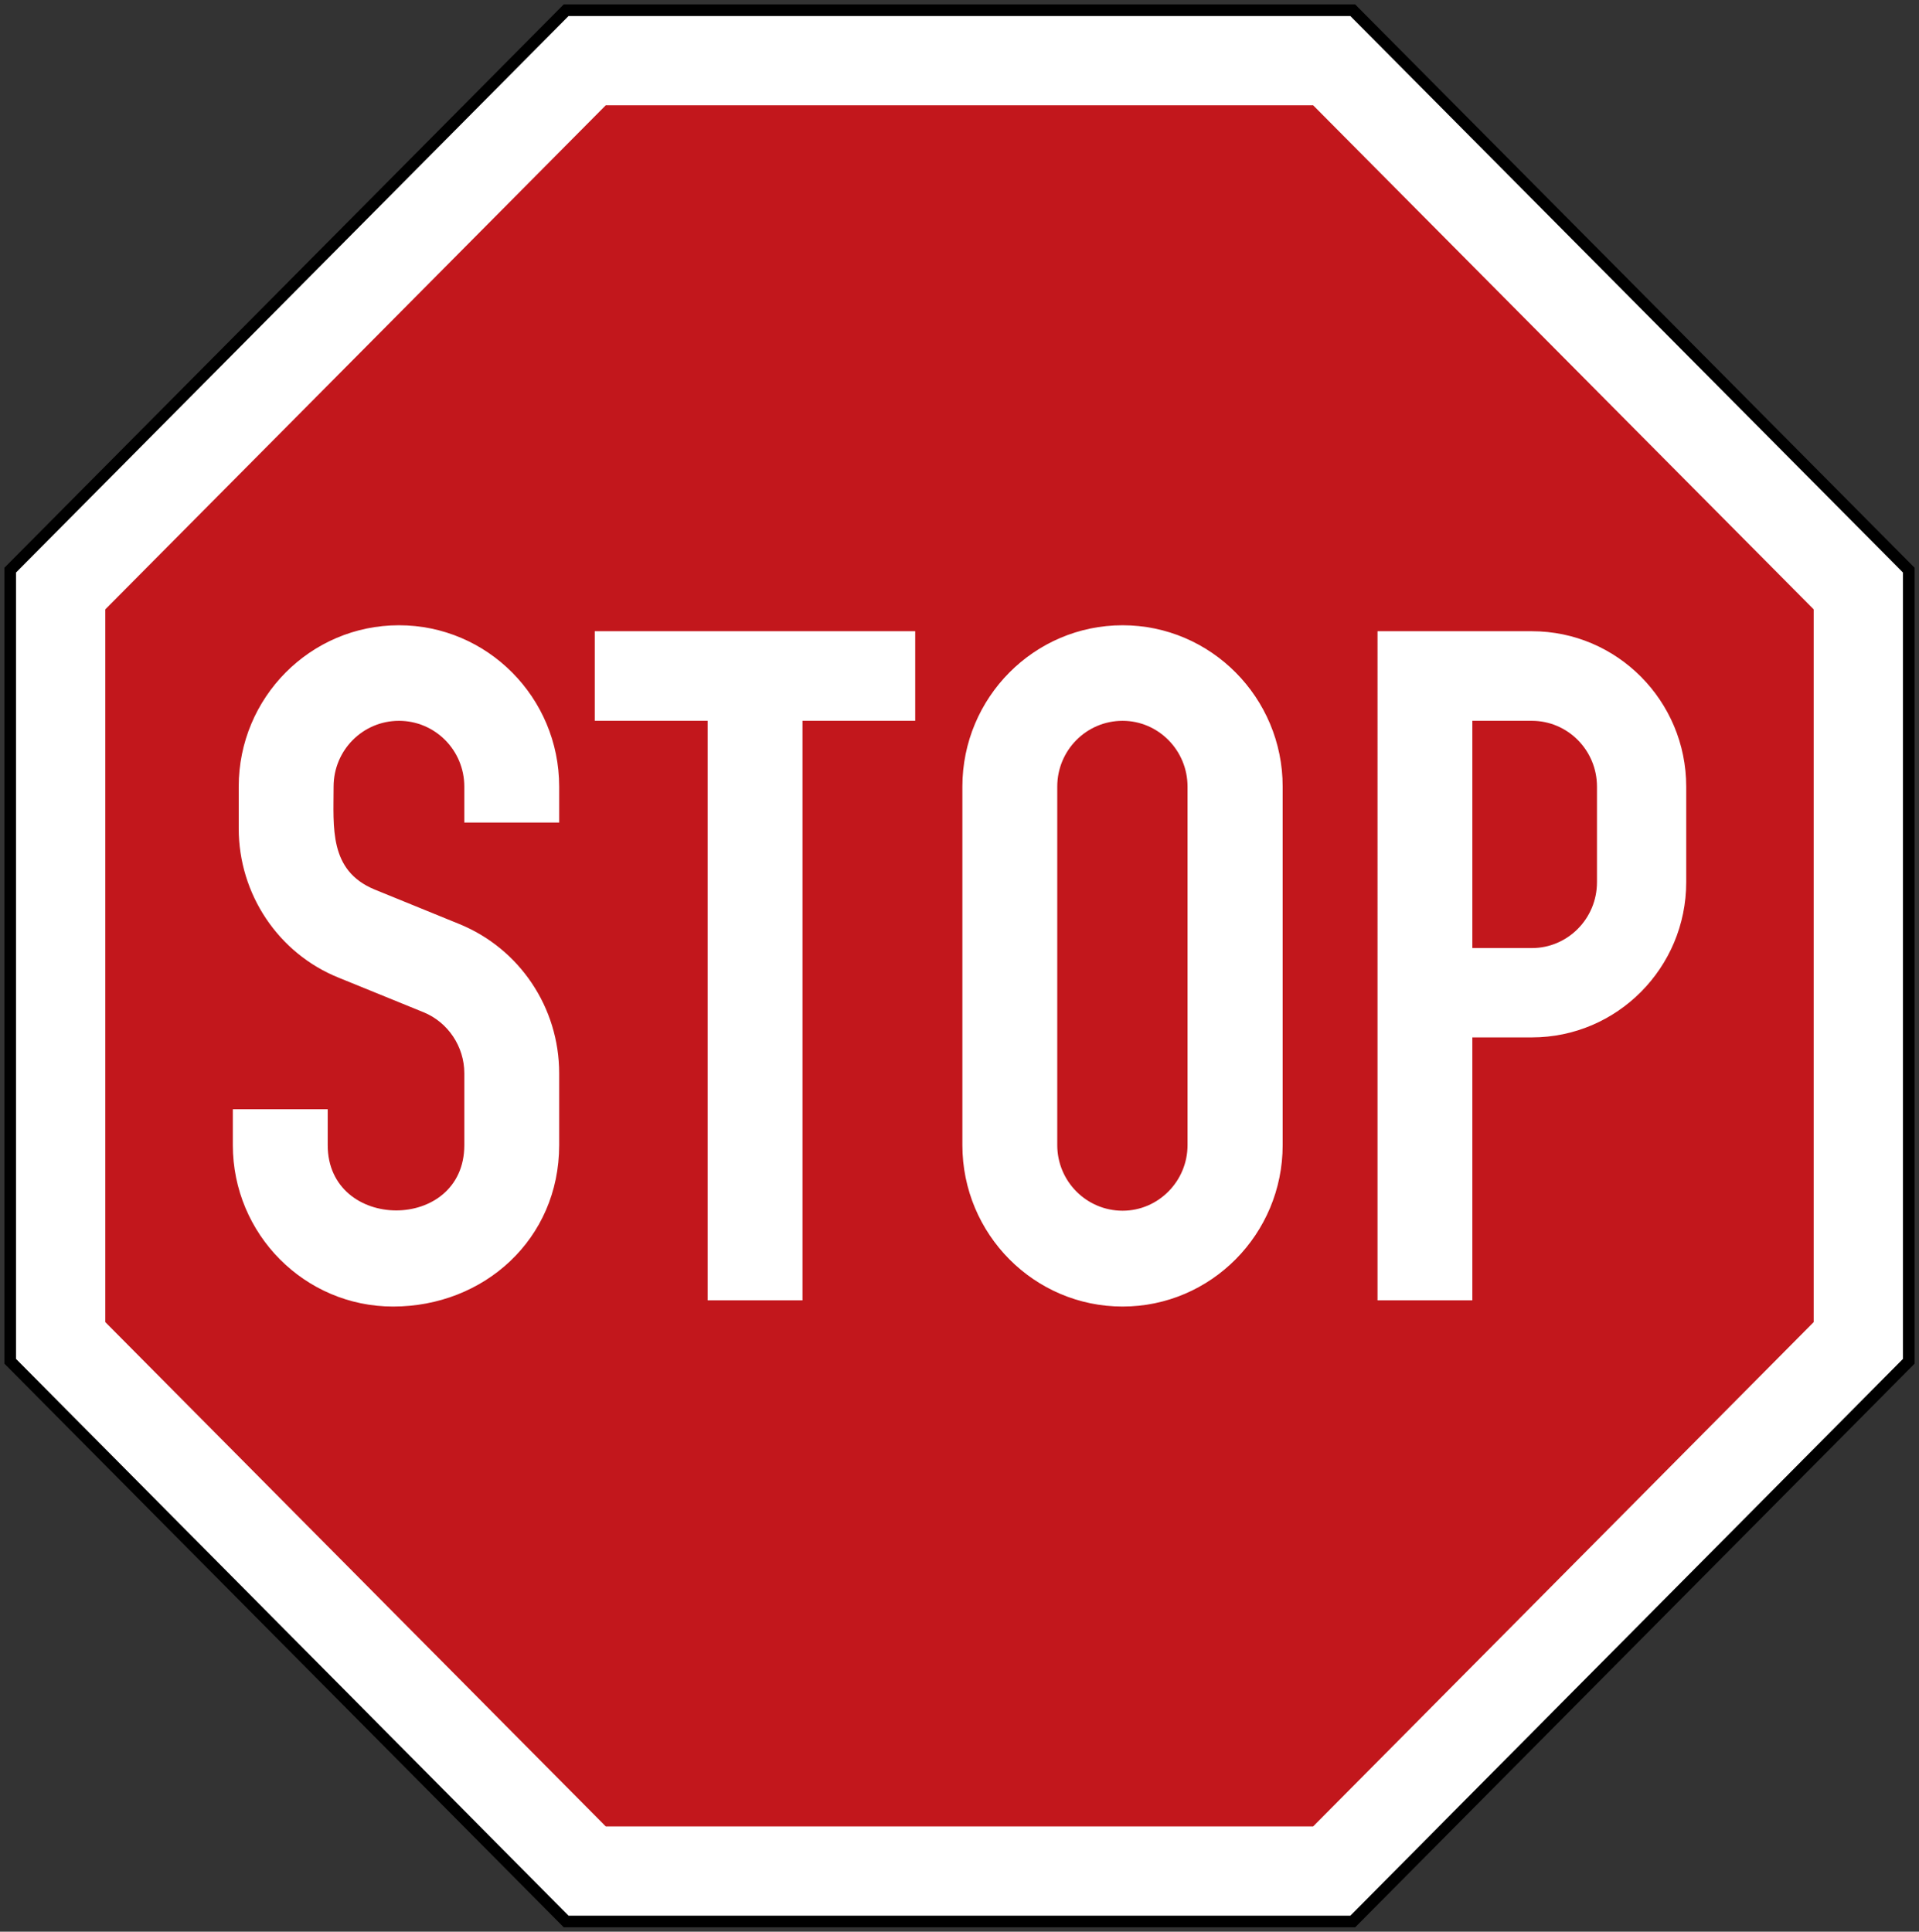<?xml version="1.0" encoding="UTF-8" standalone="no"?>
<svg
   xmlns:dc="http://purl.org/dc/elements/1.1/"
   xmlns:cc="http://creativecommons.org/ns#"
   xmlns:rdf="http://www.w3.org/1999/02/22-rdf-syntax-ns#"
   xmlns:svg="http://www.w3.org/2000/svg"
   xmlns="http://www.w3.org/2000/svg"
   xmlns:sodipodi="http://sodipodi.sourceforge.net/DTD/sodipodi-0.dtd"
   xmlns:inkscape="http://www.inkscape.org/namespaces/inkscape"
   sodipodi:docname="drawing.svg"
   inkscape:version="1.0 (4035a4fb49, 2020-05-01)"
   id="svg73059"
   version="1.1"
   viewBox="0 0 133.37 134.257"
   height="134.257mm"
   width="133.37mm">
  <rect x="0" y="0" width="133.37" height="134.257" fill="#333333" stroke="none"/>
  <defs
     id="defs73053">
    <clipPath
       id="clip2-0">
      <path
         id="path46879"
         d="m 478.227,249.281 h 73.703 v 74.242 h -73.703 z m 0,0" />
    </clipPath>
  </defs>
  <sodipodi:namedview
     inkscape:window-maximized="1"
     inkscape:window-y="-9"
     inkscape:window-x="-9"
     inkscape:window-height="1001"
     inkscape:window-width="1920"
     showguides="false"
     showgrid="false"
     inkscape:document-rotation="0"
     inkscape:current-layer="layer1"
     inkscape:document-units="mm"
     inkscape:cy="256.03361"
     inkscape:cx="314.6816"
     inkscape:zoom="1.1651693"
     inkscape:pageshadow="2"
     inkscape:pageopacity="0.0"
     borderopacity="1.0"
     bordercolor="#666666"
     pagecolor="#ffffff"
     id="base" />
  <g
     transform="translate(-30.072,-104.171)"
     id="layer1"
     inkscape:groupmode="layer"
     inkscape:label="Layer 1">
    <g
       transform="translate(-19.529,-24.07)"
       id="g73930"
       style="opacity:1">
      <path
         style="color:#000000;font-style:normal;font-variant:normal;font-weight:normal;font-stretch:normal;font-size:medium;line-height:normal;font-family:sans-serif;font-variant-ligatures:normal;font-variant-position:normal;font-variant-caps:normal;font-variant-numeric:normal;font-variant-alternates:normal;font-variant-east-asian:normal;font-feature-settings:normal;font-variation-settings:normal;text-indent:0;text-align:start;text-decoration:none;text-decoration-line:none;text-decoration-style:solid;text-decoration-color:#000000;letter-spacing:normal;word-spacing:normal;text-transform:none;writing-mode:lr-tb;direction:ltr;text-orientation:mixed;dominant-baseline:auto;baseline-shift:baseline;text-anchor:start;white-space:normal;shape-padding:0;shape-margin:0;inline-size:0;clip-rule:nonzero;display:inline;overflow:visible;visibility:visible;isolation:auto;mix-blend-mode:normal;color-interpolation:sRGB;color-interpolation-filters:linearRGB;solid-color:#000000;solid-opacity:1;vector-effect:none;fill:#000000;fill-opacity:1;fill-rule:evenodd;stroke:none;stroke-width:0.612;stroke-linecap:butt;stroke-linejoin:miter;stroke-miterlimit:22.926;stroke-dasharray:none;stroke-dashoffset:0;stroke-opacity:1;paint-order:stroke fill markers;color-rendering:auto;image-rendering:auto;shape-rendering:auto;text-rendering:auto;enable-background:accumulate;stop-color:#000000;stop-opacity:1"
         d="m 88.779,128.547 -0.236,0.238 -1.82,1.834 -36.816,37.082 v 55.316 l 38.873,39.174 h 55.006 l 38.879,-39.174 V 167.701 L 143.783,128.547 Z m 0.672,1.613 h 53.66 l 37.939,38.205 v 53.988 l -37.938,38.225 H 89.451 l -37.932,-38.225 v -53.988 l 36.348,-36.609 z"
         id="path73932" />
      <path
         style="color:#000000;font-style:normal;font-variant:normal;font-weight:normal;font-stretch:normal;font-size:medium;line-height:normal;font-family:sans-serif;font-variant-ligatures:normal;font-variant-position:normal;font-variant-caps:normal;font-variant-numeric:normal;font-variant-alternates:normal;font-variant-east-asian:normal;font-feature-settings:normal;font-variation-settings:normal;text-indent:0;text-align:start;text-decoration:none;text-decoration-line:none;text-decoration-style:solid;text-decoration-color:#000000;letter-spacing:normal;word-spacing:normal;text-transform:none;writing-mode:lr-tb;direction:ltr;text-orientation:mixed;dominant-baseline:auto;baseline-shift:baseline;text-anchor:start;white-space:normal;shape-padding:0;shape-margin:0;inline-size:0;clip-rule:nonzero;display:inline;overflow:visible;visibility:visible;isolation:auto;mix-blend-mode:normal;color-interpolation:sRGB;color-interpolation-filters:linearRGB;solid-color:#000000;solid-opacity:1;vector-effect:none;fill:#ffffff;fill-opacity:1;fill-rule:evenodd;stroke:none;stroke-width:1.612;stroke-linecap:butt;stroke-linejoin:miter;stroke-miterlimit:22.926;stroke-dasharray:none;stroke-dashoffset:0;stroke-opacity:1;paint-order:stroke fill markers;color-rendering:auto;image-rendering:auto;shape-rendering:auto;text-rendering:auto;enable-background:accumulate;stop-color:#000000;stop-opacity:1"
         d="m 89.115,129.354 -1.82,1.834 -36.582,36.846 v 54.652 l 38.402,38.699 h 54.334 l 38.408,-38.699 V 168.033 l -38.41,-38.68 z"
         id="path73934" />
    </g>
    <path
       style="color:#000000;font-style:normal;font-variant:normal;font-weight:normal;font-stretch:normal;font-size:medium;line-height:normal;font-family:sans-serif;font-variant-ligatures:normal;font-variant-position:normal;font-variant-caps:normal;font-variant-numeric:normal;font-variant-alternates:normal;font-variant-east-asian:normal;font-feature-settings:normal;font-variation-settings:normal;text-indent:0;text-align:start;text-decoration:none;text-decoration-line:none;text-decoration-style:solid;text-decoration-color:#000000;letter-spacing:normal;word-spacing:normal;text-transform:none;writing-mode:lr-tb;direction:ltr;text-orientation:mixed;dominant-baseline:auto;baseline-shift:baseline;text-anchor:start;white-space:normal;shape-padding:0;shape-margin:0;inline-size:0;clip-rule:nonzero;display:inline;overflow:visible;visibility:visible;opacity:1;isolation:auto;mix-blend-mode:normal;color-interpolation:sRGB;color-interpolation-filters:linearRGB;solid-color:#000000;solid-opacity:1;vector-effect:none;fill:#c2171c;fill-opacity:1;fill-rule:evenodd;stroke:none;stroke-width:12.412;stroke-linecap:butt;stroke-linejoin:miter;stroke-miterlimit:22.926;stroke-dasharray:none;stroke-dashoffset:0;stroke-opacity:1;paint-order:stroke fill markers;color-rendering:auto;image-rendering:auto;shape-rendering:auto;text-rendering:auto;enable-background:accumulate;stop-color:#000000"
       d="m 72.171,111.49 -34.781,35.032 v 49.537 l 34.781,35.05 H 121.336 l 34.787,-35.05 V 146.522 L 121.336,111.49 Z m -14.372,36.137 c 6.145,0 11.136,5.027 11.136,11.215 v 2.497 h -6.594 v -2.497 c 0,-2.528 -2.029,-4.573 -4.542,-4.573 -2.513,0 -4.542,2.045 -4.542,4.573 0,2.818 -0.34,5.832 2.845,7.149 l 5.885,2.399 c 4.191,1.706 6.948,5.799 6.948,10.373 v 4.994 c 0,6.549 -5.237,11.221 -11.545,11.221 -6.145,0 -11.136,-5.033 -11.136,-11.221 v -2.491 h 6.594 v 2.491 c 0,6.025 9.494,6.082 9.494,0 v -4.994 c 0,-1.855 -1.134,-3.543 -2.827,-4.237 l -5.892,-2.399 c -4.205,-1.685 -6.96,-5.813 -6.96,-10.373 v -2.912 c 0,-6.188 4.983,-11.215 11.136,-11.215 z m 50.294,0 c 6.131,0 11.124,5.027 11.124,11.215 v 24.915 c 0,6.195 -4.993,11.221 -11.124,11.221 -6.145,0 -11.136,-5.026 -11.136,-11.221 V 158.842 c 0,-6.188 4.991,-11.215 11.136,-11.215 z m -36.686,0.415 h 22.272 v 6.227 h -7.833 v 40.276 h -6.594 v -40.276 h -7.845 z m 54.403,0 h 10.727 c 5.919,0 10.727,4.839 10.727,10.8 v 6.642 c 0,5.947 -4.808,10.788 -10.727,10.788 h -4.139 v 18.273 h -6.588 z m -17.717,6.227 c -2.513,0 -4.542,2.045 -4.542,4.573 v 24.915 c 0,2.513 2.029,4.561 4.542,4.561 2.478,0 4.512,-2.047 4.512,-4.561 v -24.915 c 0,-2.528 -2.034,-4.573 -4.512,-4.573 z m 24.305,0 v 15.794 h 4.139 c 2.492,0 4.524,-2.044 4.524,-4.579 v -6.642 c 0,-2.528 -2.032,-4.573 -4.524,-4.573 z"
       id="path73928" />
  </g>
</svg>
